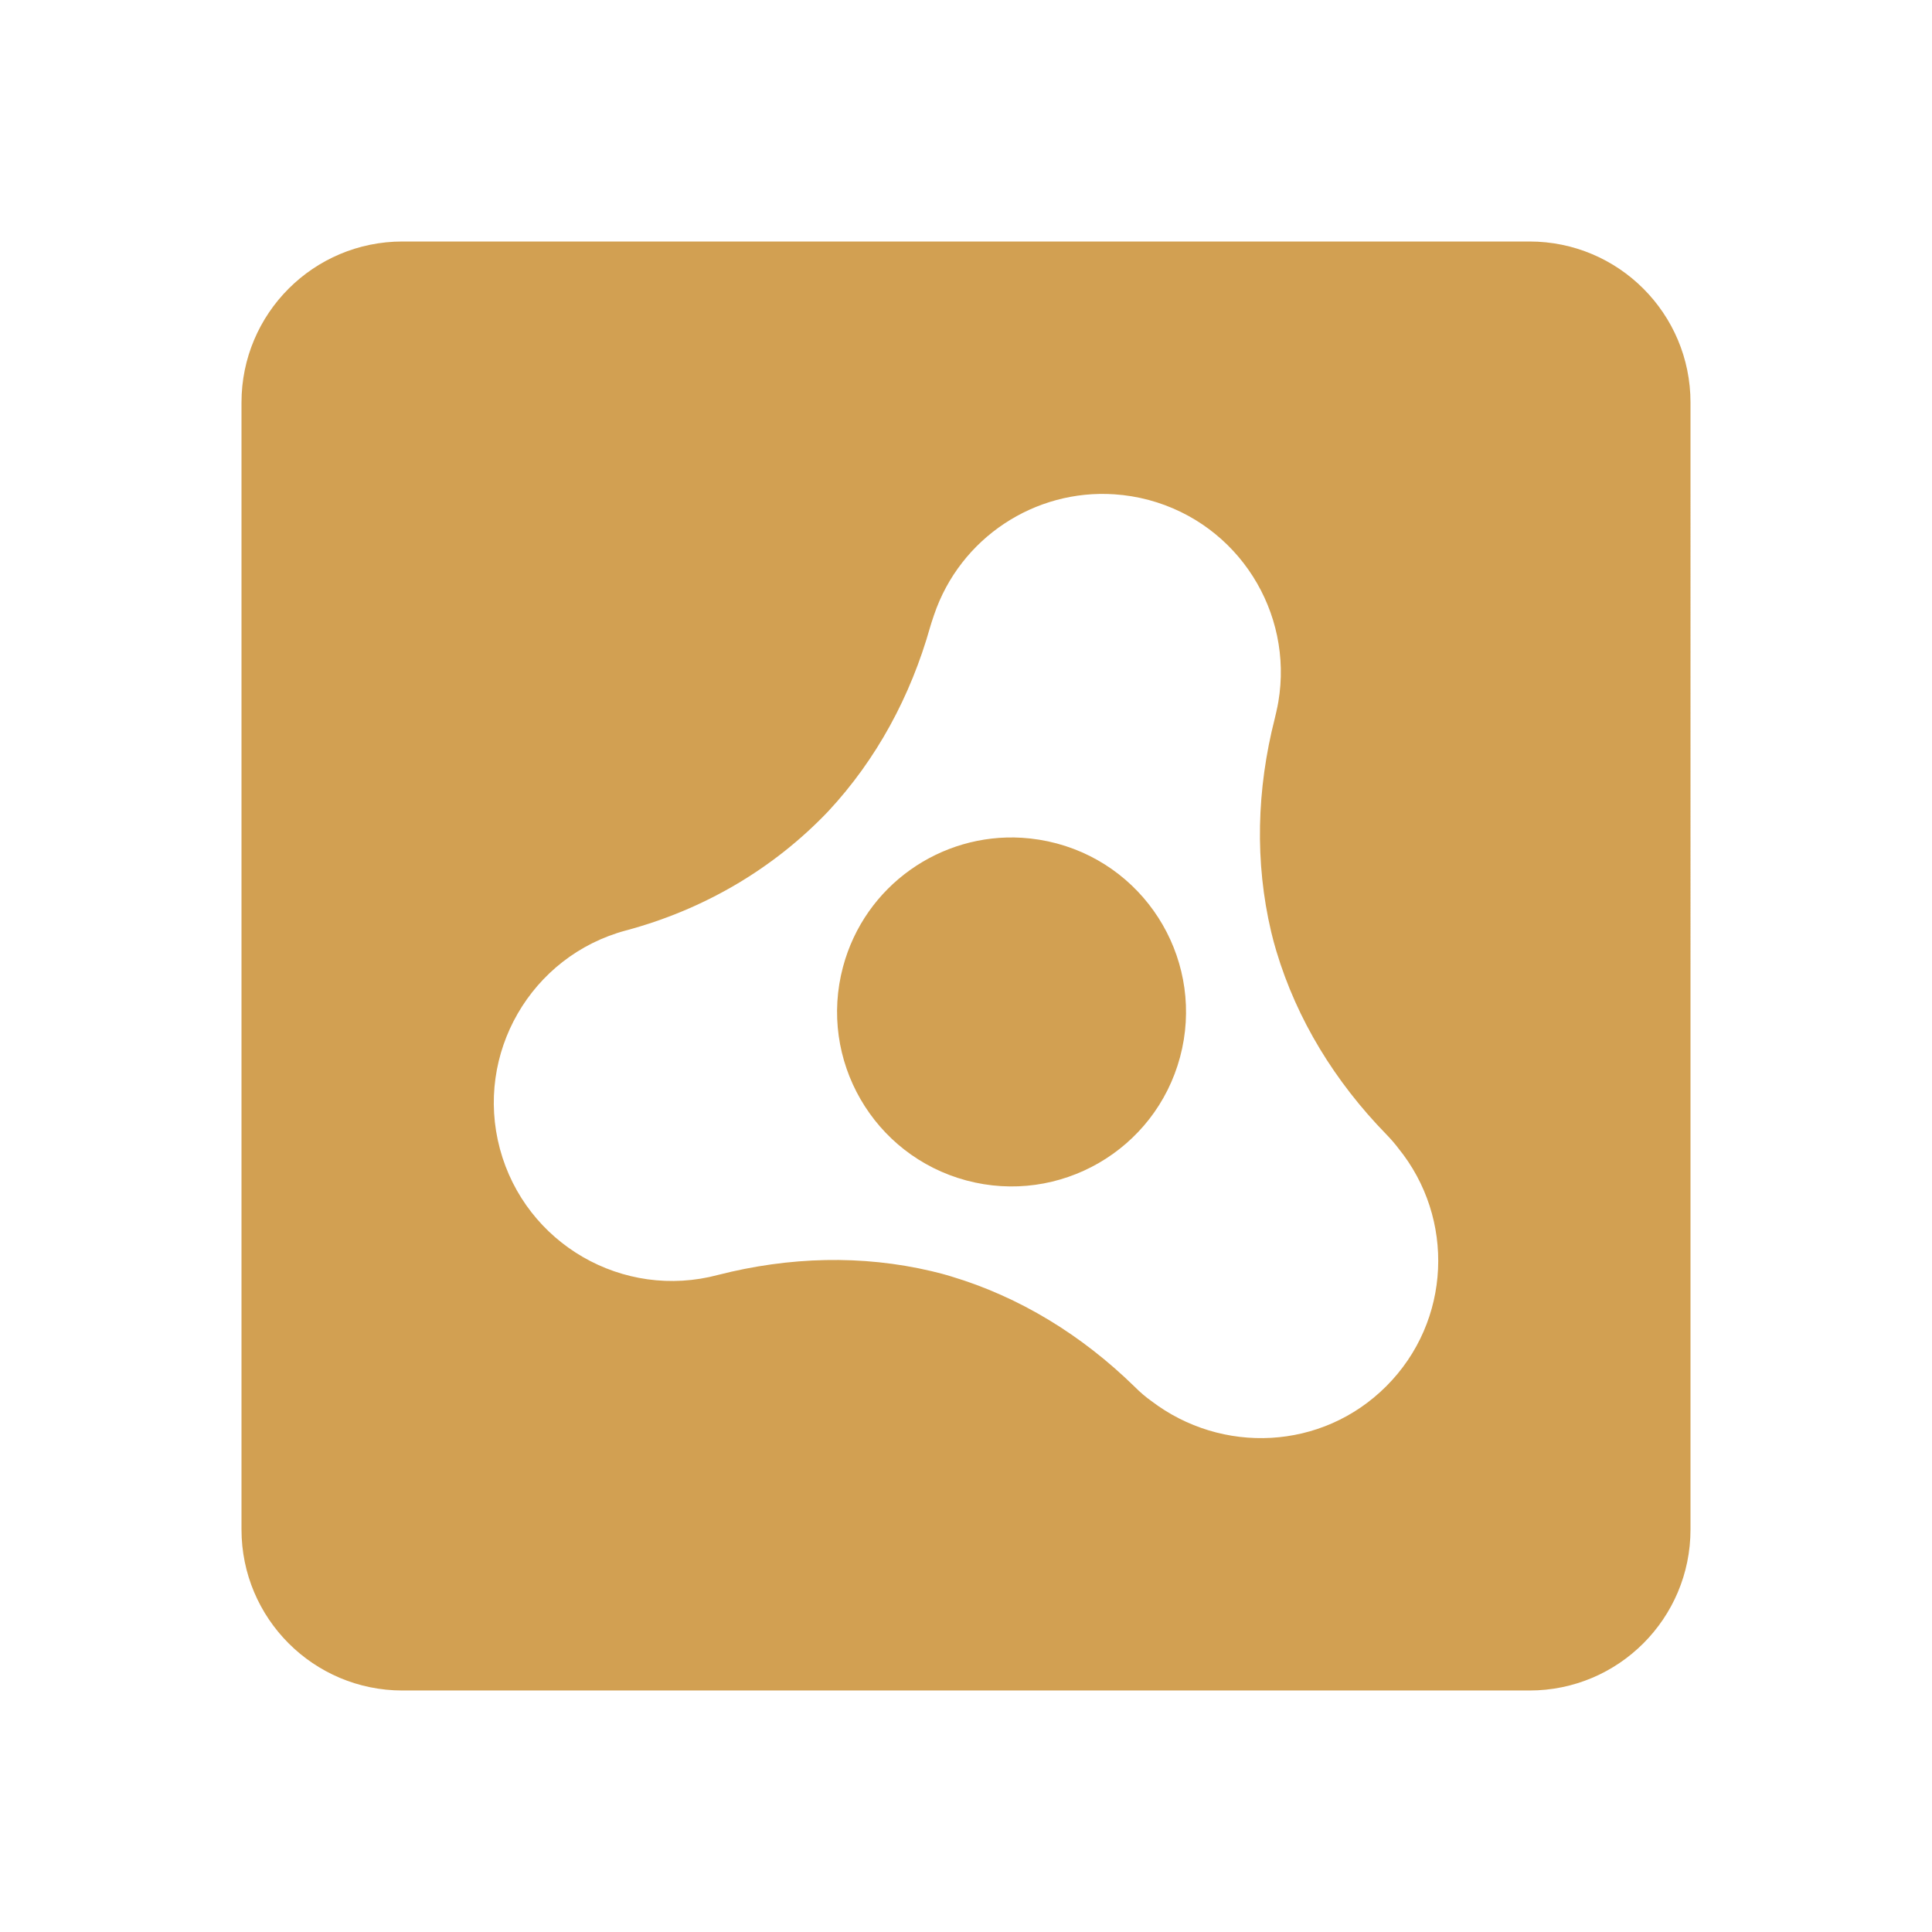 <?xml version="1.0" encoding="UTF-8" standalone="no"?>
<svg
   xmlns:dc="http://purl.org/dc/elements/1.1/"
   xmlns:cc="http://creativecommons.org/ns#"
   xmlns:rdf="http://www.w3.org/1999/02/22-rdf-syntax-ns#"
   xmlns:svg="http://www.w3.org/2000/svg"
   xmlns="http://www.w3.org/2000/svg"
   xmlns:xlink="http://www.w3.org/1999/xlink"
   xmlns:sodipodi="http://sodipodi.sourceforge.net/DTD/sodipodi-0.dtd"
   xmlns:inkscape="http://www.inkscape.org/namespaces/inkscape"
   fill="#d2a052"
   height="48"
   version="1.1"
   viewBox="0 0 48 48"
   width="48"
   id="svg35"
   sodipodi:docname="AdobeAIR.svg"
   inkscape:version="0.92.3 (2405546, 2018-03-11)">
  <sodipodi:namedview
     pagecolor="#ffffff"
     bordercolor="#666666"
     borderopacity="1"
     objecttolerance="10"
     gridtolerance="10"
     guidetolerance="10"
     inkscape:pageopacity="0"
     inkscape:pageshadow="2"
     inkscape:window-width="1328"
     inkscape:window-height="737"
     id="namedview37"
     showgrid="false"
     inkscape:zoom="4.9166667"
     inkscape:cx="1.4237288"
     inkscape:cy="24"
     inkscape:window-x="38"
     inkscape:window-y="0"
     inkscape:window-maximized="1"
     inkscape:current-layer="svg35" />
  <defs
     id="defs19"><linearGradient
   id="a"
   gradientTransform="scale(1.006 .994)"
   gradientUnits="userSpaceOnUse"
   x1="45.448"
   x2="45.448"
   y1="92.54"
   y2="7.017">
  <stop
     offset="0"
     id="stop2" />
  <stop
     offset="1"
     stop-opacity=".588"
     id="stop4" />
</linearGradient>
<filter
   id="b"
   color-interpolation-filters="sRGB">
  <feGaussianBlur
     stdDeviation="1.71"
     id="feGaussianBlur7" />
</filter>
<filter
   id="c"
   color-interpolation-filters="sRGB">
  <feGaussianBlur
     stdDeviation="1.71"
     id="feGaussianBlur10" />
</filter>
<linearGradient
   id="d"
   gradientTransform="scale(1.006 .994)"
   gradientUnits="userSpaceOnUse"
   x1="45.448"
   x2="45.448"
   xlink:href="#d2a052" />
92.539597&quot; y2=&quot;7.01654&quot;/&gt;<filter
   id="e"
   color-interpolation-filters="sRGB">
  <feGaussianBlur
     stdDeviation="1.71"
     id="feGaussianBlur14" />
</filter>
<linearGradient
   id="f"
   gradientTransform="scale(1.006 .994)"
   gradientUnits="userSpaceOnUse"
   x1="45.448"
   x2="45.448"
   xlink:href="#d2a052" />
92.539597&quot; y2=&quot;7.01654&quot;/&gt;<linearGradient
   id="g"
   gradientTransform="scale(1.006 .994)"
   gradientUnits="userSpaceOnUse"
   x1="45.448"
   x2="45.448"
   xlink:href="#d2a052" />
92.539597&quot; y2=&quot;7.01654&quot;/&gt;</defs>
  <g
     display="none"
     transform="translate(91.172 -23.545)"
     id="g23">
    <rect
       fill="url(#g)"
       filter="url(#b)"
       height="85"
       opacity=".9"
       rx="6"
       ry="6"
       width="86"
       x="5"
       y="7"
       id="rect21" />
  </g>
  <g
     display="none"
     transform="translate(-115.581 -50.198)"
     id="g27">
    <rect
       fill="url(#d)"
       filter="url(#c)"
       height="85"
       opacity=".9"
       rx="6"
       ry="6"
       width="86"
       x="5"
       y="7"
       id="rect25" />
  </g>
  <path
     d="M10 6C7.79 6 6 7.79 6 10l0 28c0 2.21 1.79 4 4 4l28 0c2.21 0 4-1.79 4-4L42 10C42 7.79 40.21 6 38 6L10 6Zm17.689 6.281c.282.019.568.065.852.141 2.225.597 3.597 2.788 3.219 5.016-.018.12-.088.41-.088.41-.45 1.763-.499 3.572-.09 5.303.02.081.039.162.061.242.021.079.045.159.068.238.511 1.705 1.458 3.245 2.729 4.549.122.125.232.255.301.348 1.413 1.739 1.319 4.296-.301 5.914-1.595 1.595-4.086 1.699-5.836.365-.129-.091-.266-.205-.426-.365-1.302-1.271-2.843-2.219-4.547-2.73C23.551 31.688 23.471 31.664 23.391 31.643 23.31 31.621 23.227 31.602 23.146 31.582 21.415 31.173 19.607 31.224 17.844 31.674 15.481 32.307 13.054 30.904 12.42 28.543 11.787 26.181 13.19 23.75 15.551 23.117 17.489 22.598 19.218 21.584 20.578 20.156c1.197-1.285 2.046-2.855 2.533-4.584.001-.003.063-.209.094-.291.649-1.92 2.509-3.134 4.484-3zm-2.303 8.533c-2.012-.121-3.899 1.182-4.441 3.205-.619 2.311.753 4.689 3.064 5.309 2.312.62 4.689-.753 5.309-3.064.62-2.312-.752-4.689-3.064-5.309-.289-.077-.58-.123-.867-.141z"
     fill="#d2a052"
     id="path29"
     style="fill:#d2a052;fill-opacity:1" />
  <g
     display="none"
     transform="translate(-79.106 -63.112)"
     id="g33">
    <rect
       fill="url(#f)"
       filter="url(#e)"
       height="85"
       opacity=".9"
       rx="6"
       ry="6"
       width="86"
       x="5"
       y="7"
       id="rect31" />
  </g>
</svg>
